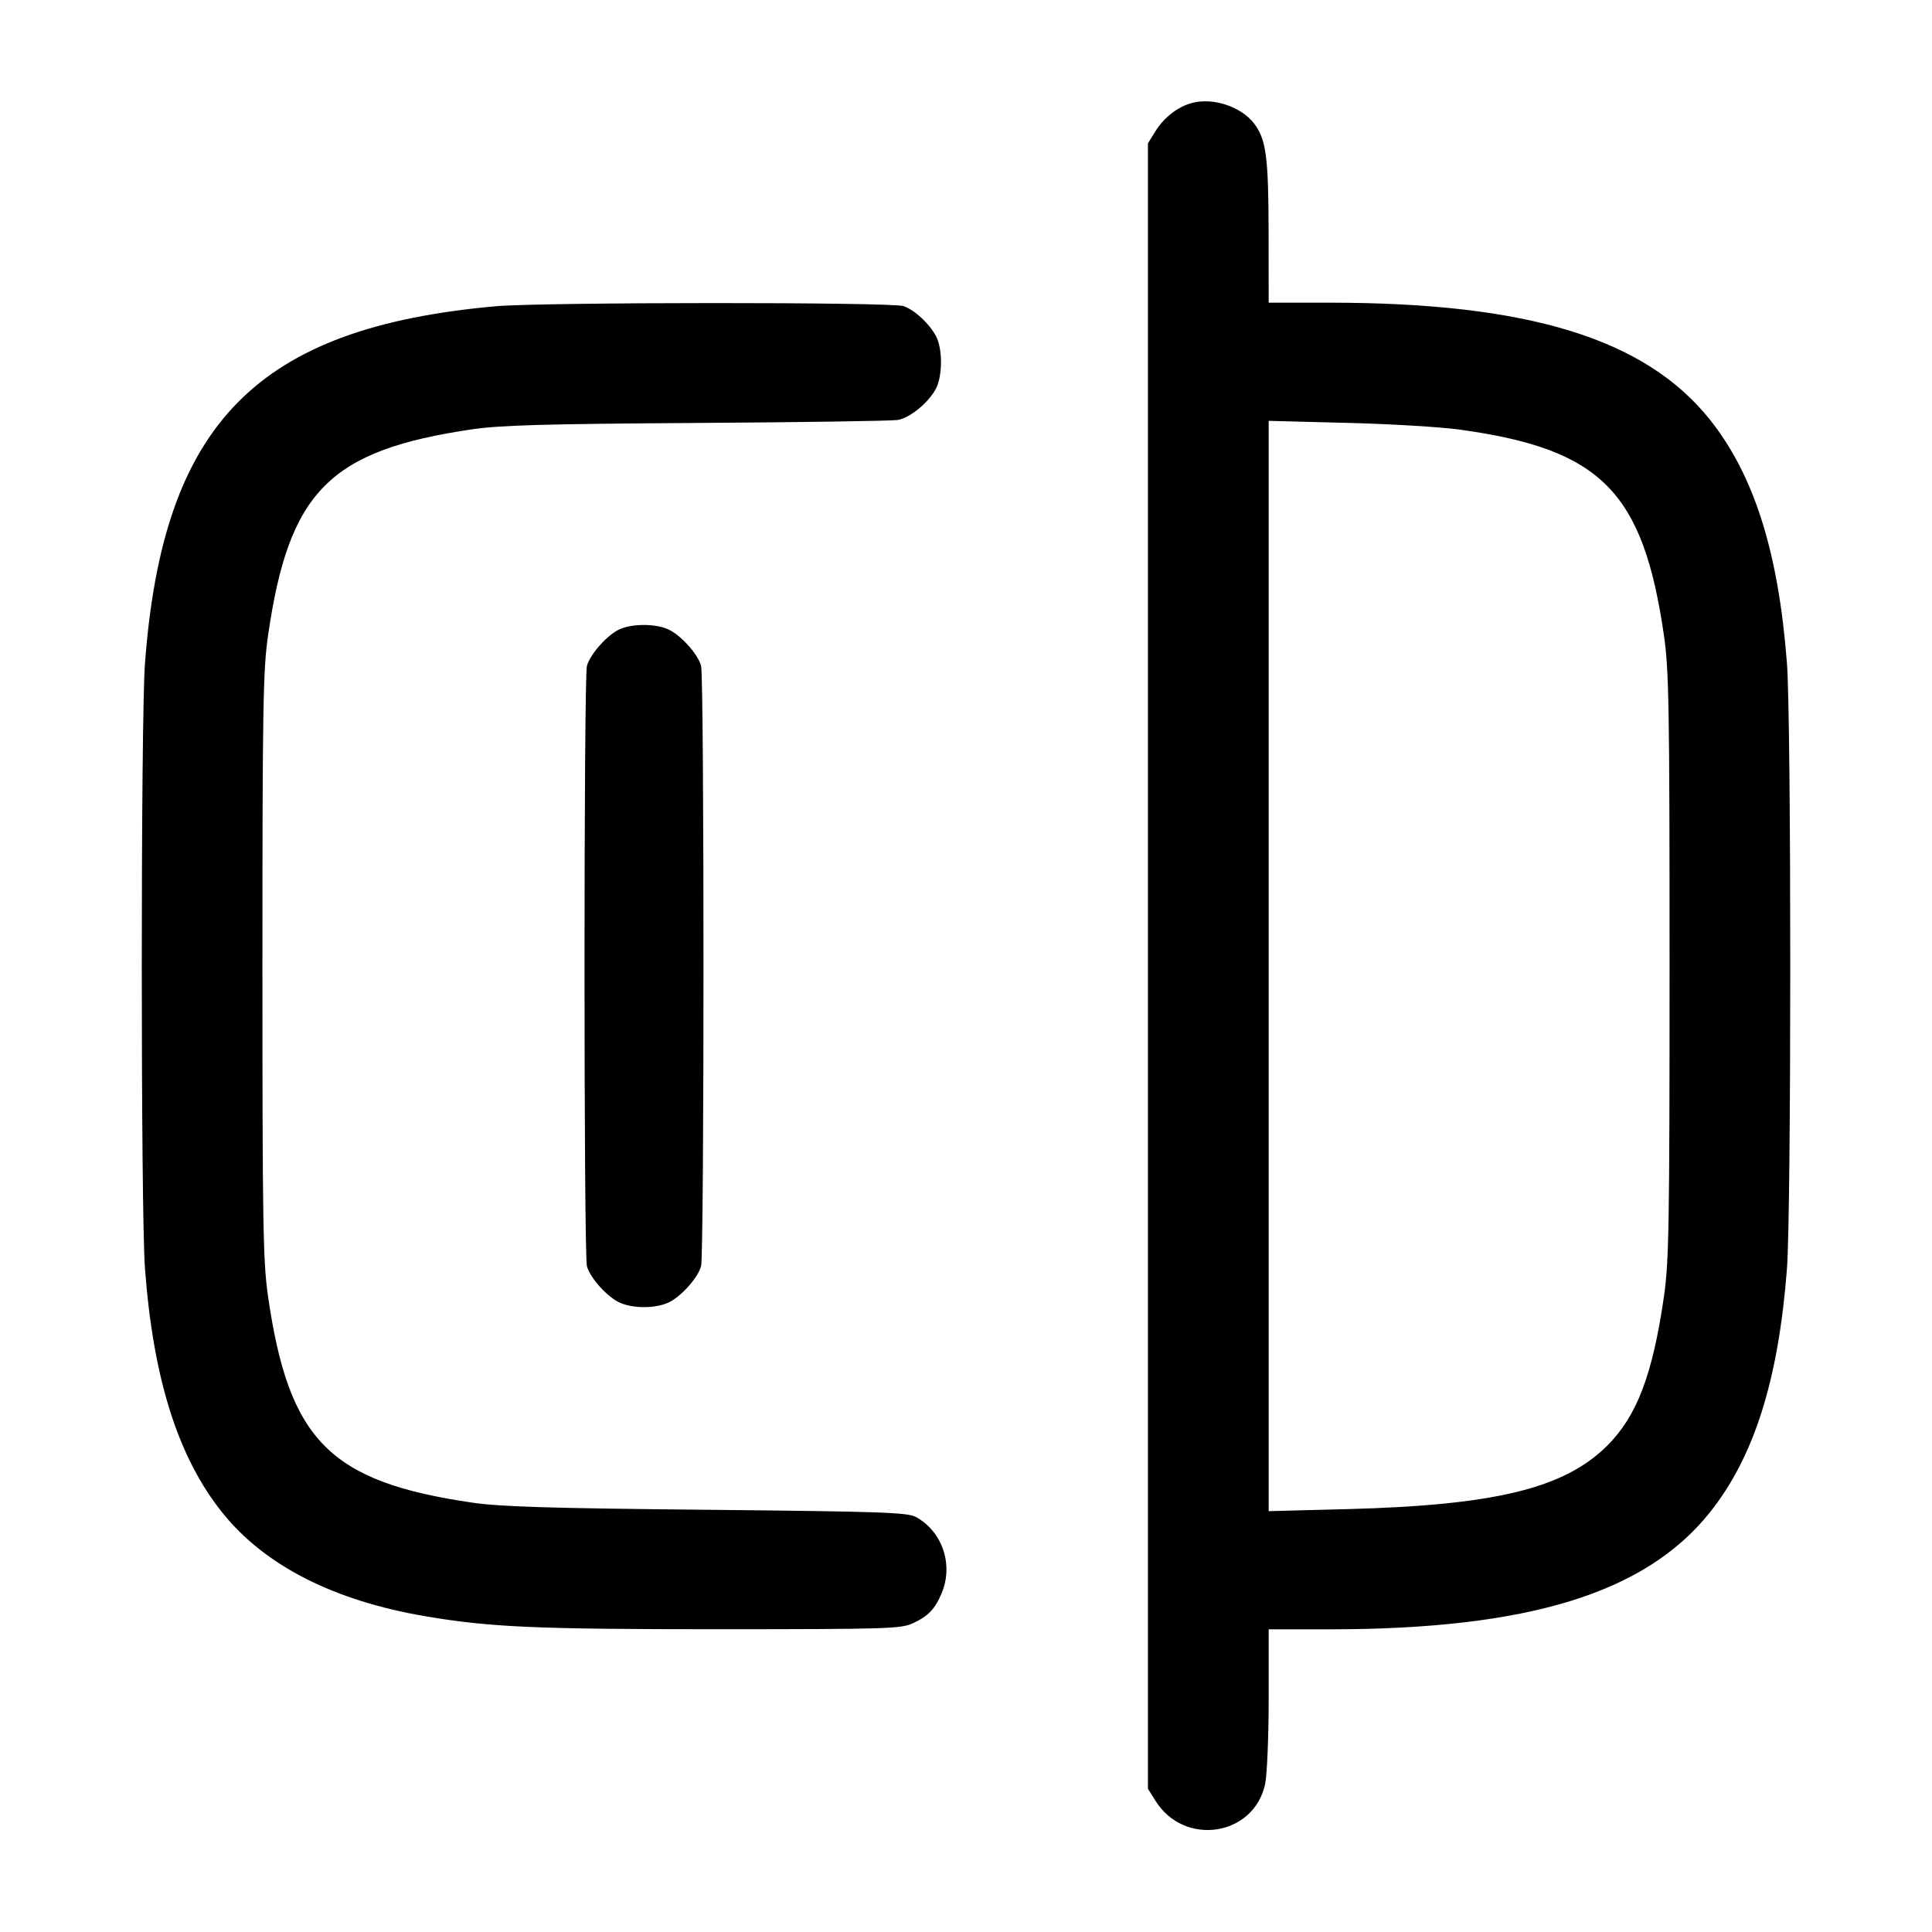 <svg width="24" height="24" viewBox="0 0 24 24" fill="none" xmlns="http://www.w3.org/2000/svg"><path d="M14.815 1.277 C 14.638 1.321,14.461 1.456,14.353 1.631 L 14.260 1.780 14.260 12.000 L 14.260 22.220 14.353 22.369 C 14.710 22.943,15.576 22.812,15.716 22.162 C 15.740 22.048,15.760 21.574,15.760 21.098 L 15.760 20.240 16.530 20.240 C 18.983 20.238,20.436 19.792,21.237 18.792 C 21.788 18.104,22.092 17.147,22.198 15.762 C 22.253 15.053,22.253 8.947,22.198 8.238 C 22.092 6.853,21.788 5.896,21.237 5.208 C 20.435 4.207,18.986 3.762,16.530 3.760 L 15.760 3.760 15.759 2.890 C 15.758 1.954,15.729 1.731,15.580 1.536 C 15.421 1.327,15.078 1.211,14.815 1.277 M6.163 3.804 C 3.192 4.068,2.024 5.255,1.801 8.240 C 1.748 8.944,1.748 15.056,1.801 15.760 C 1.904 17.132,2.212 18.104,2.763 18.792 C 3.288 19.447,4.143 19.883,5.280 20.077 C 6.089 20.214,6.649 20.239,8.940 20.239 C 11.028 20.238,11.191 20.233,11.340 20.165 C 11.530 20.077,11.616 19.988,11.698 19.790 C 11.846 19.437,11.707 19.026,11.380 18.846 C 11.274 18.788,10.978 18.777,8.780 18.755 C 6.818 18.736,6.209 18.717,5.865 18.666 C 4.094 18.407,3.588 17.894,3.329 16.100 C 3.268 15.673,3.260 15.221,3.260 12.000 C 3.260 8.779,3.268 8.327,3.329 7.900 C 3.588 6.103,4.090 5.595,5.865 5.333 C 6.215 5.282,6.763 5.266,8.660 5.254 C 9.958 5.246,11.079 5.229,11.151 5.217 C 11.304 5.192,11.537 5.001,11.628 4.825 C 11.709 4.668,11.710 4.333,11.629 4.179 C 11.548 4.024,11.369 3.856,11.227 3.803 C 11.092 3.751,6.742 3.753,6.163 3.804 M18.135 5.337 C 19.892 5.580,20.412 6.106,20.671 7.900 C 20.732 8.327,20.740 8.779,20.740 12.000 C 20.740 15.221,20.732 15.673,20.671 16.100 C 20.530 17.078,20.333 17.594,19.963 17.961 C 19.428 18.491,18.569 18.699,16.730 18.747 L 15.760 18.772 15.760 12.000 L 15.760 5.228 16.730 5.253 C 17.264 5.266,17.896 5.304,18.135 5.337 M7.699 7.816 C 7.550 7.881,7.332 8.124,7.291 8.271 C 7.251 8.413,7.251 15.587,7.291 15.729 C 7.333 15.881,7.553 16.121,7.708 16.186 C 7.873 16.255,8.127 16.255,8.292 16.186 C 8.447 16.121,8.667 15.881,8.709 15.729 C 8.749 15.587,8.749 8.413,8.709 8.271 C 8.667 8.119,8.447 7.879,8.292 7.814 C 8.130 7.746,7.857 7.747,7.699 7.816 " stroke="none" fill-rule="evenodd" fill="black"></path></svg>